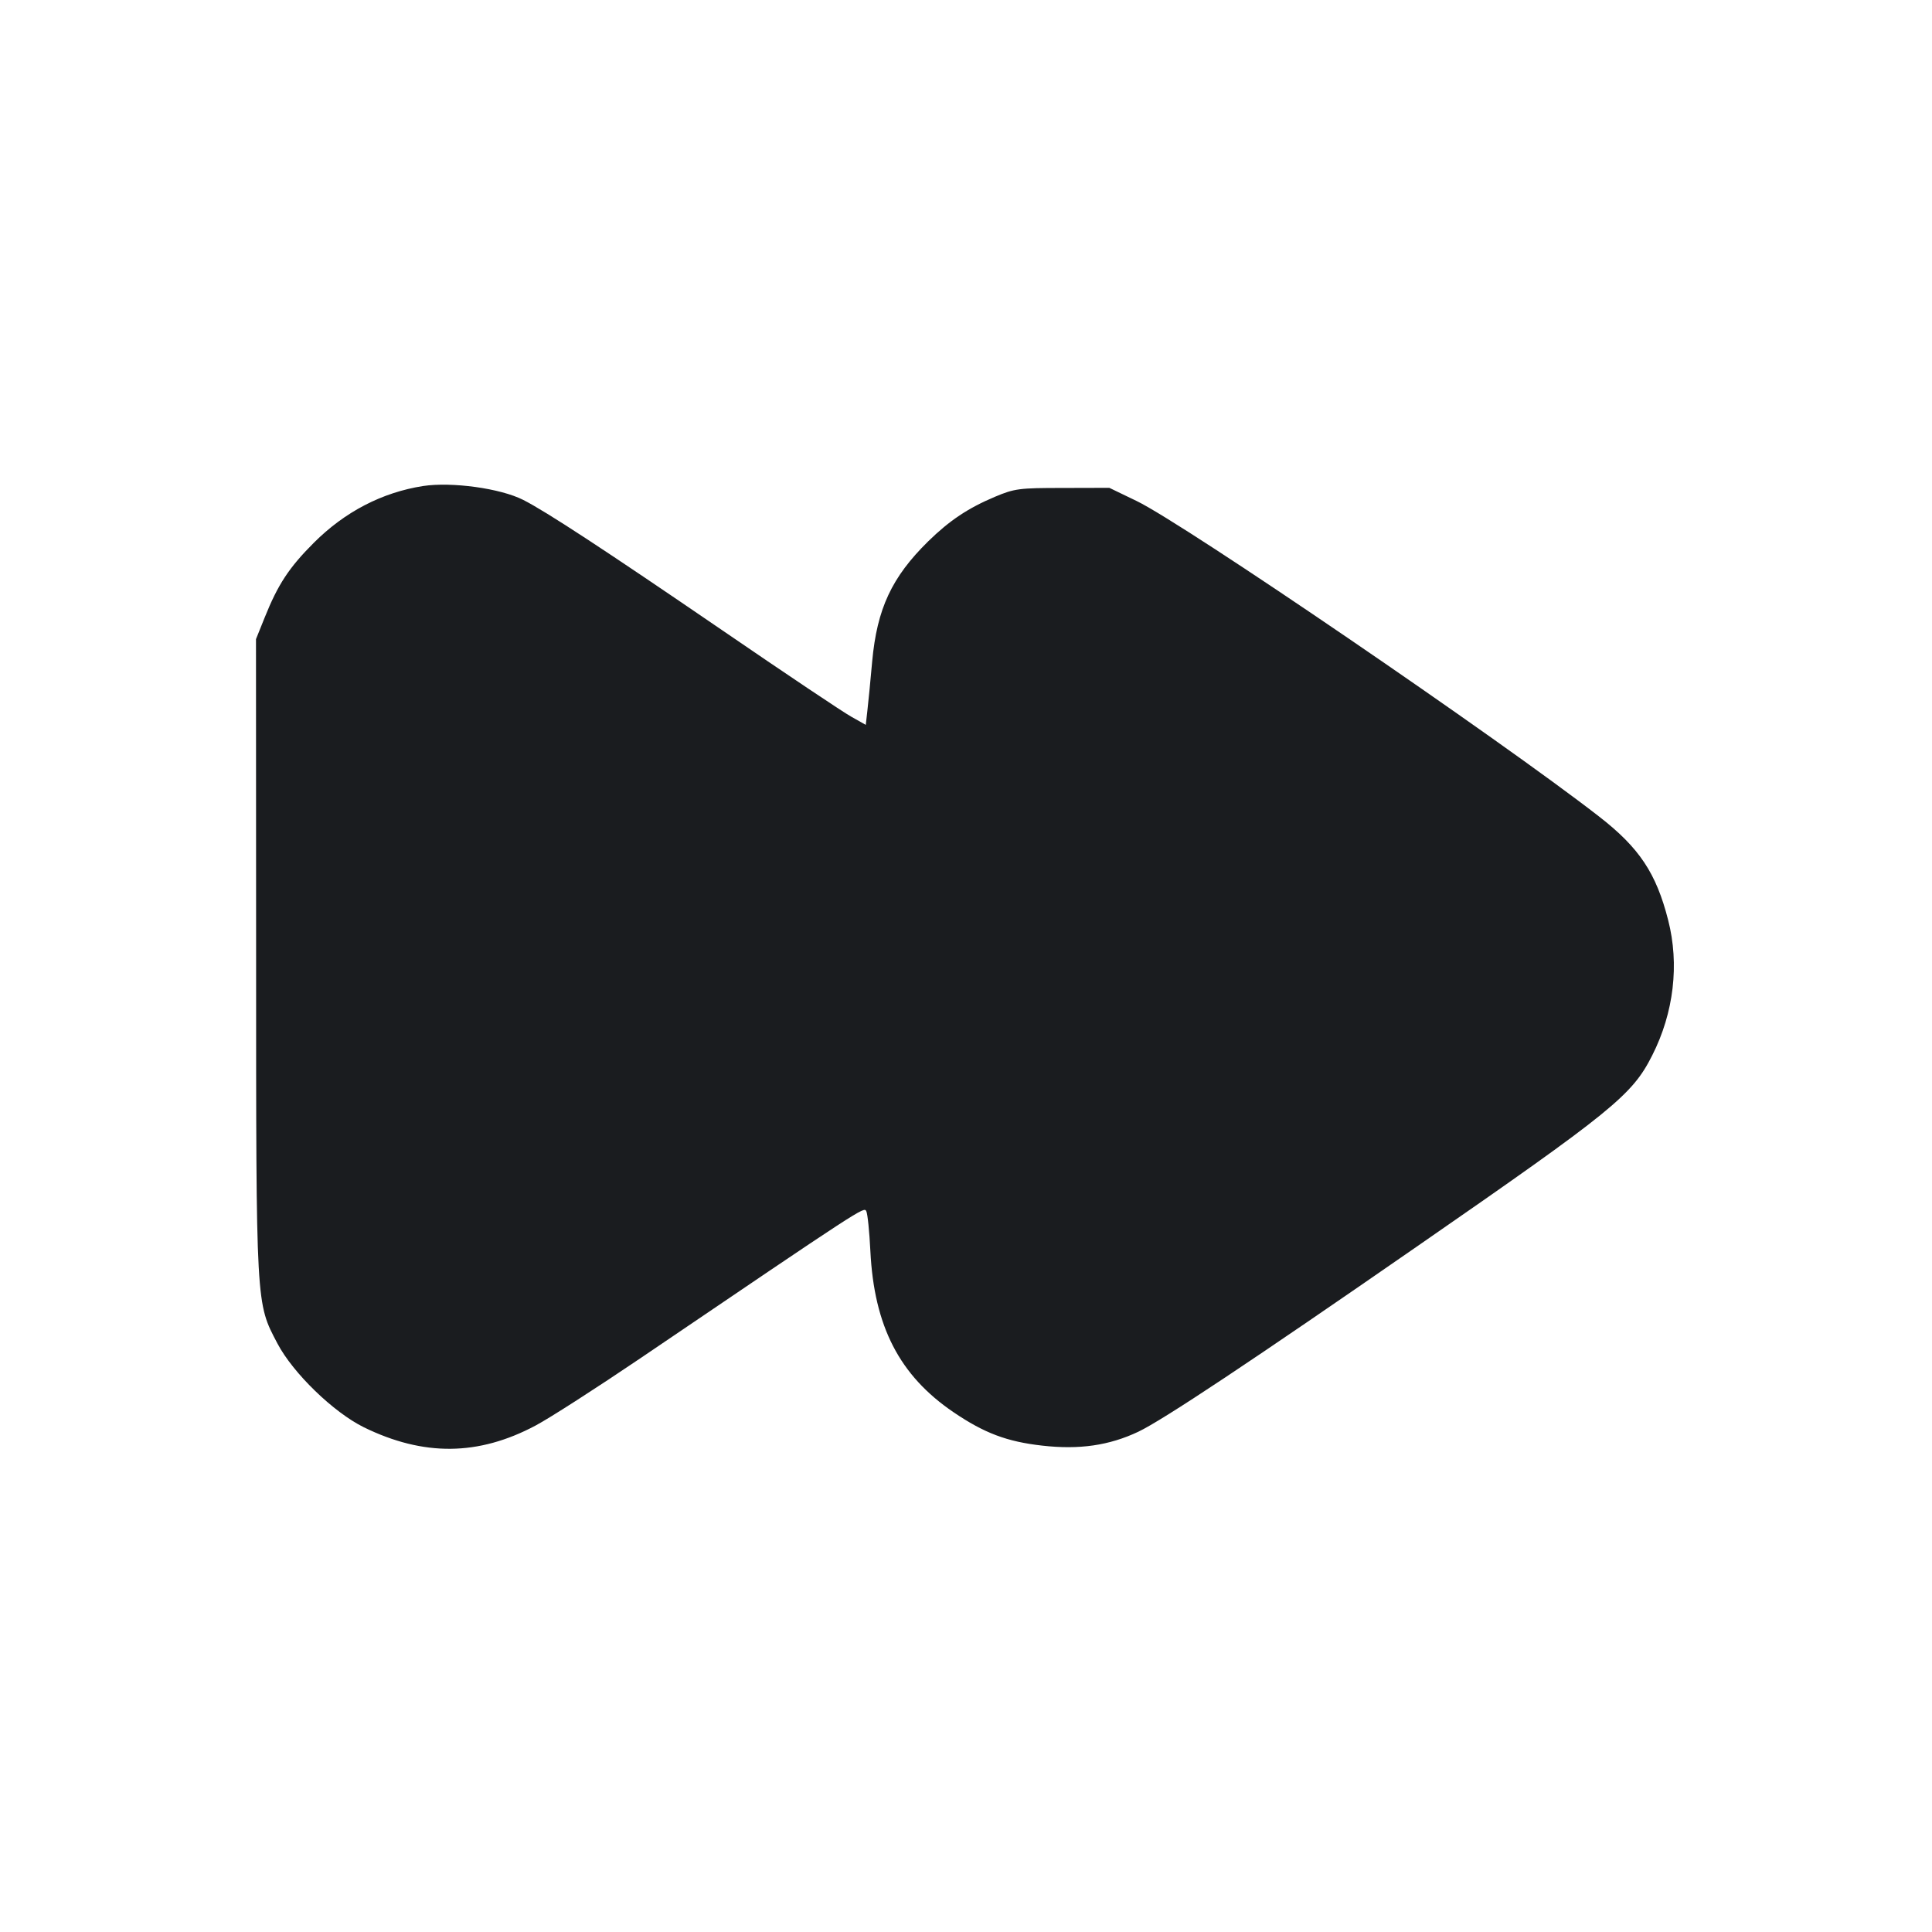 <svg width="16" height="16" viewBox="0 0 16 16" fill="none" xmlns="http://www.w3.org/2000/svg"><path d="M3.504 4.025 C 3.165 4.078,2.856 4.238,2.599 4.495 C 2.393 4.701,2.302 4.840,2.192 5.114 L 2.120 5.293 2.121 7.920 C 2.121 10.839,2.119 10.786,2.298 11.127 C 2.428 11.373,2.762 11.696,3.013 11.820 C 3.508 12.062,3.961 12.058,4.435 11.806 C 4.552 11.744,4.942 11.493,5.304 11.248 C 7.156 9.992,7.154 9.993,7.174 10.030 C 7.185 10.050,7.200 10.199,7.208 10.360 C 7.239 10.984,7.449 11.391,7.896 11.695 C 8.151 11.868,8.338 11.939,8.631 11.972 C 8.938 12.007,9.186 11.971,9.427 11.857 C 9.629 11.761,10.368 11.270,11.733 10.324 C 13.356 9.200,13.517 9.070,13.683 8.740 C 13.862 8.387,13.909 7.986,13.815 7.620 C 13.716 7.231,13.576 7.021,13.244 6.763 C 12.417 6.120,9.807 4.339,9.413 4.149 L 9.187 4.040 8.800 4.041 C 8.440 4.041,8.402 4.046,8.240 4.114 C 8.017 4.208,7.864 4.310,7.687 4.483 C 7.385 4.780,7.263 5.041,7.223 5.478 C 7.209 5.640,7.190 5.825,7.183 5.888 L 7.170 6.003 7.051 5.936 C 6.985 5.900,6.503 5.577,5.979 5.218 C 5.002 4.550,4.521 4.235,4.333 4.140 C 4.144 4.044,3.742 3.989,3.504 4.025 " fill="#1A1C1F" stroke="none" fill-rule="evenodd"></path></svg>